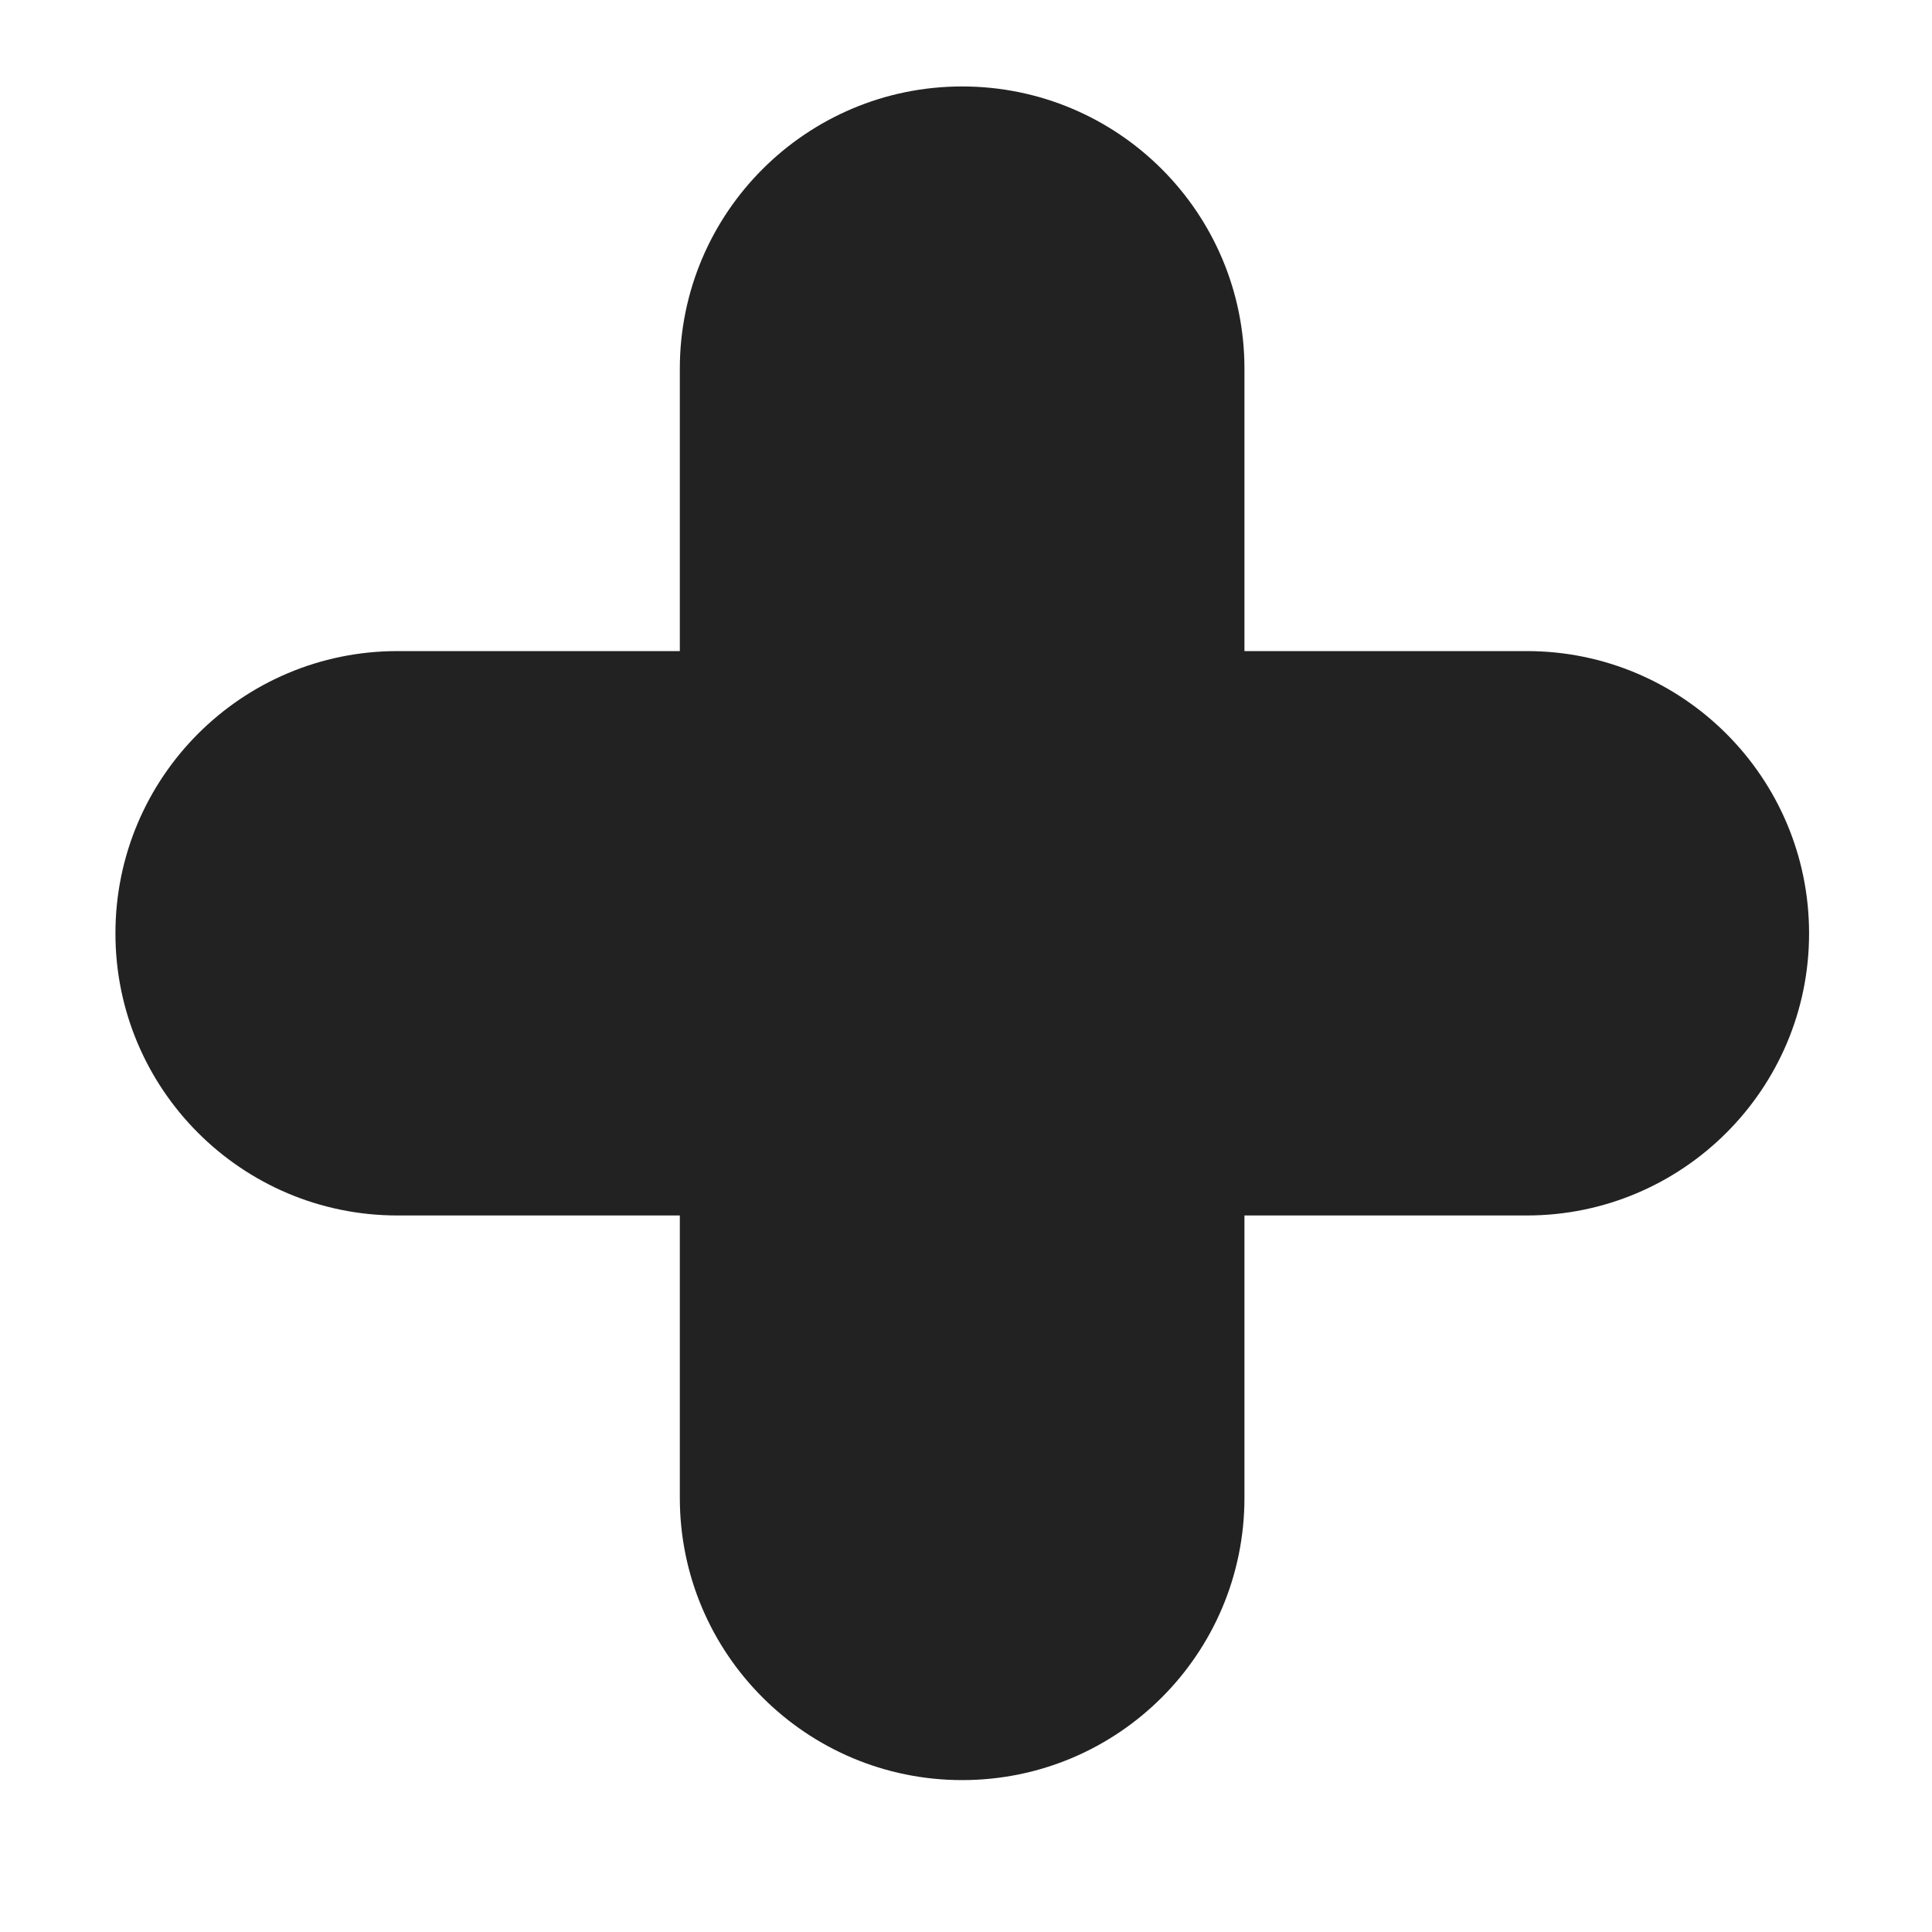 <svg width="8" height="8" viewBox="0 0 8 8" fill="none" xmlns="http://www.w3.org/2000/svg">
<path fill-rule="evenodd" clip-rule="evenodd" d="M6.322 2.696H5.153V1.527C5.153 0.881 4.63 0.358 3.984 0.358C3.339 0.358 2.815 0.881 2.815 1.527V2.696H1.646C1.001 2.696 0.478 3.219 0.478 3.865C0.478 4.51 1.001 5.033 1.646 5.033H2.815V6.202C2.815 6.848 3.339 7.371 3.984 7.371C4.63 7.371 5.153 6.848 5.153 6.202V5.033H6.322C6.967 5.033 7.491 4.51 7.491 3.865C7.491 3.219 6.967 2.696 6.322 2.696Z" fill="#222222"/>
</svg>
